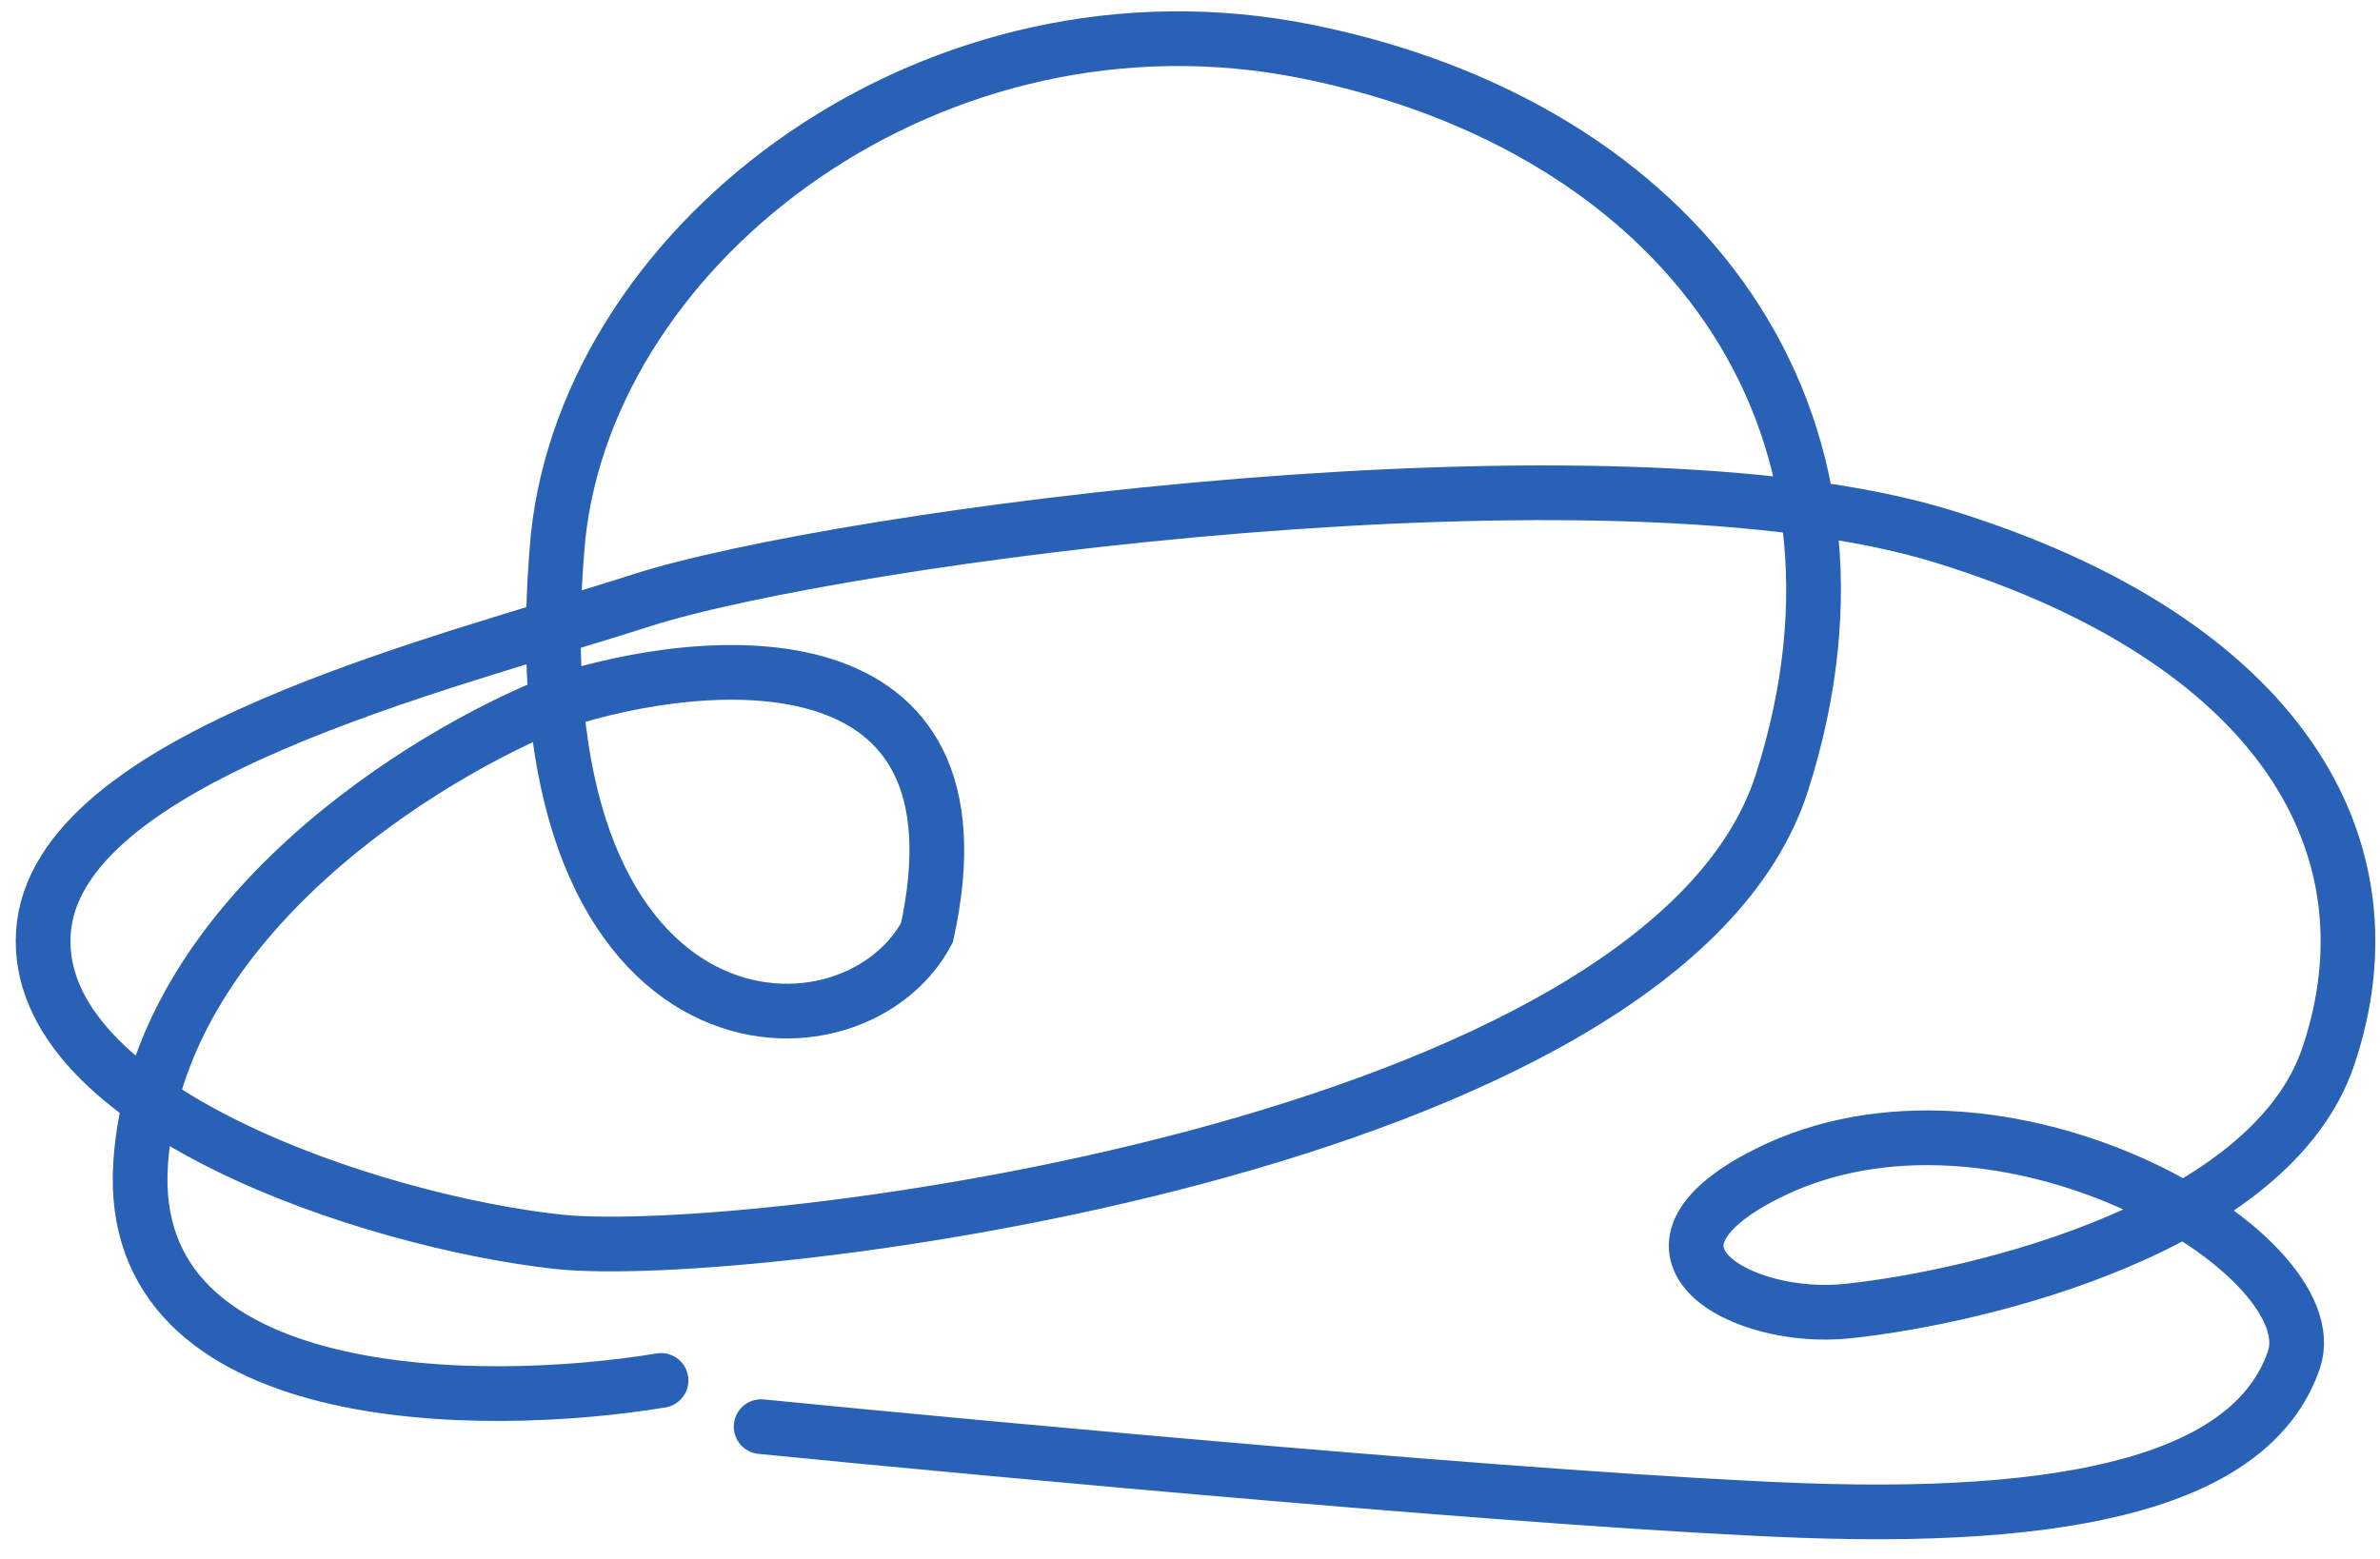 <svg width="87" height="57" viewBox="0 0 87 57" fill="none" xmlns="http://www.w3.org/2000/svg">
<path d="M24.164 50.473C17.579 51.564 4.555 51.508 5.14 42.551C5.726 33.595 15.558 27.554 20.401 25.652C25.907 23.857 36.31 23.033 33.885 34.102C31.063 39.383 18.624 38.855 20.401 19.632C21.551 8.753 34.199 -0.858 47.788 1.888C61.376 4.634 69.425 15.196 65.139 28.61C60.853 42.023 27.196 46.142 20.401 45.403C13.607 44.664 1.168 40.545 1.586 34.102C2.005 27.659 16.22 24.279 23.432 21.956C30.645 19.632 58.867 15.83 71.097 19.632C83.327 23.434 87.717 30.933 85.104 38.643C83.013 44.812 72.525 47.41 67.543 47.938C63.668 48.349 58.984 45.737 64.591 42.914C73.075 38.643 85.208 45.825 83.849 49.733C82.49 53.641 77.055 55.648 65.766 55.225C56.735 54.888 36.707 53.043 27.823 52.163" stroke="#2961B6" stroke-width="2" stroke-linecap="round"/>
</svg>
